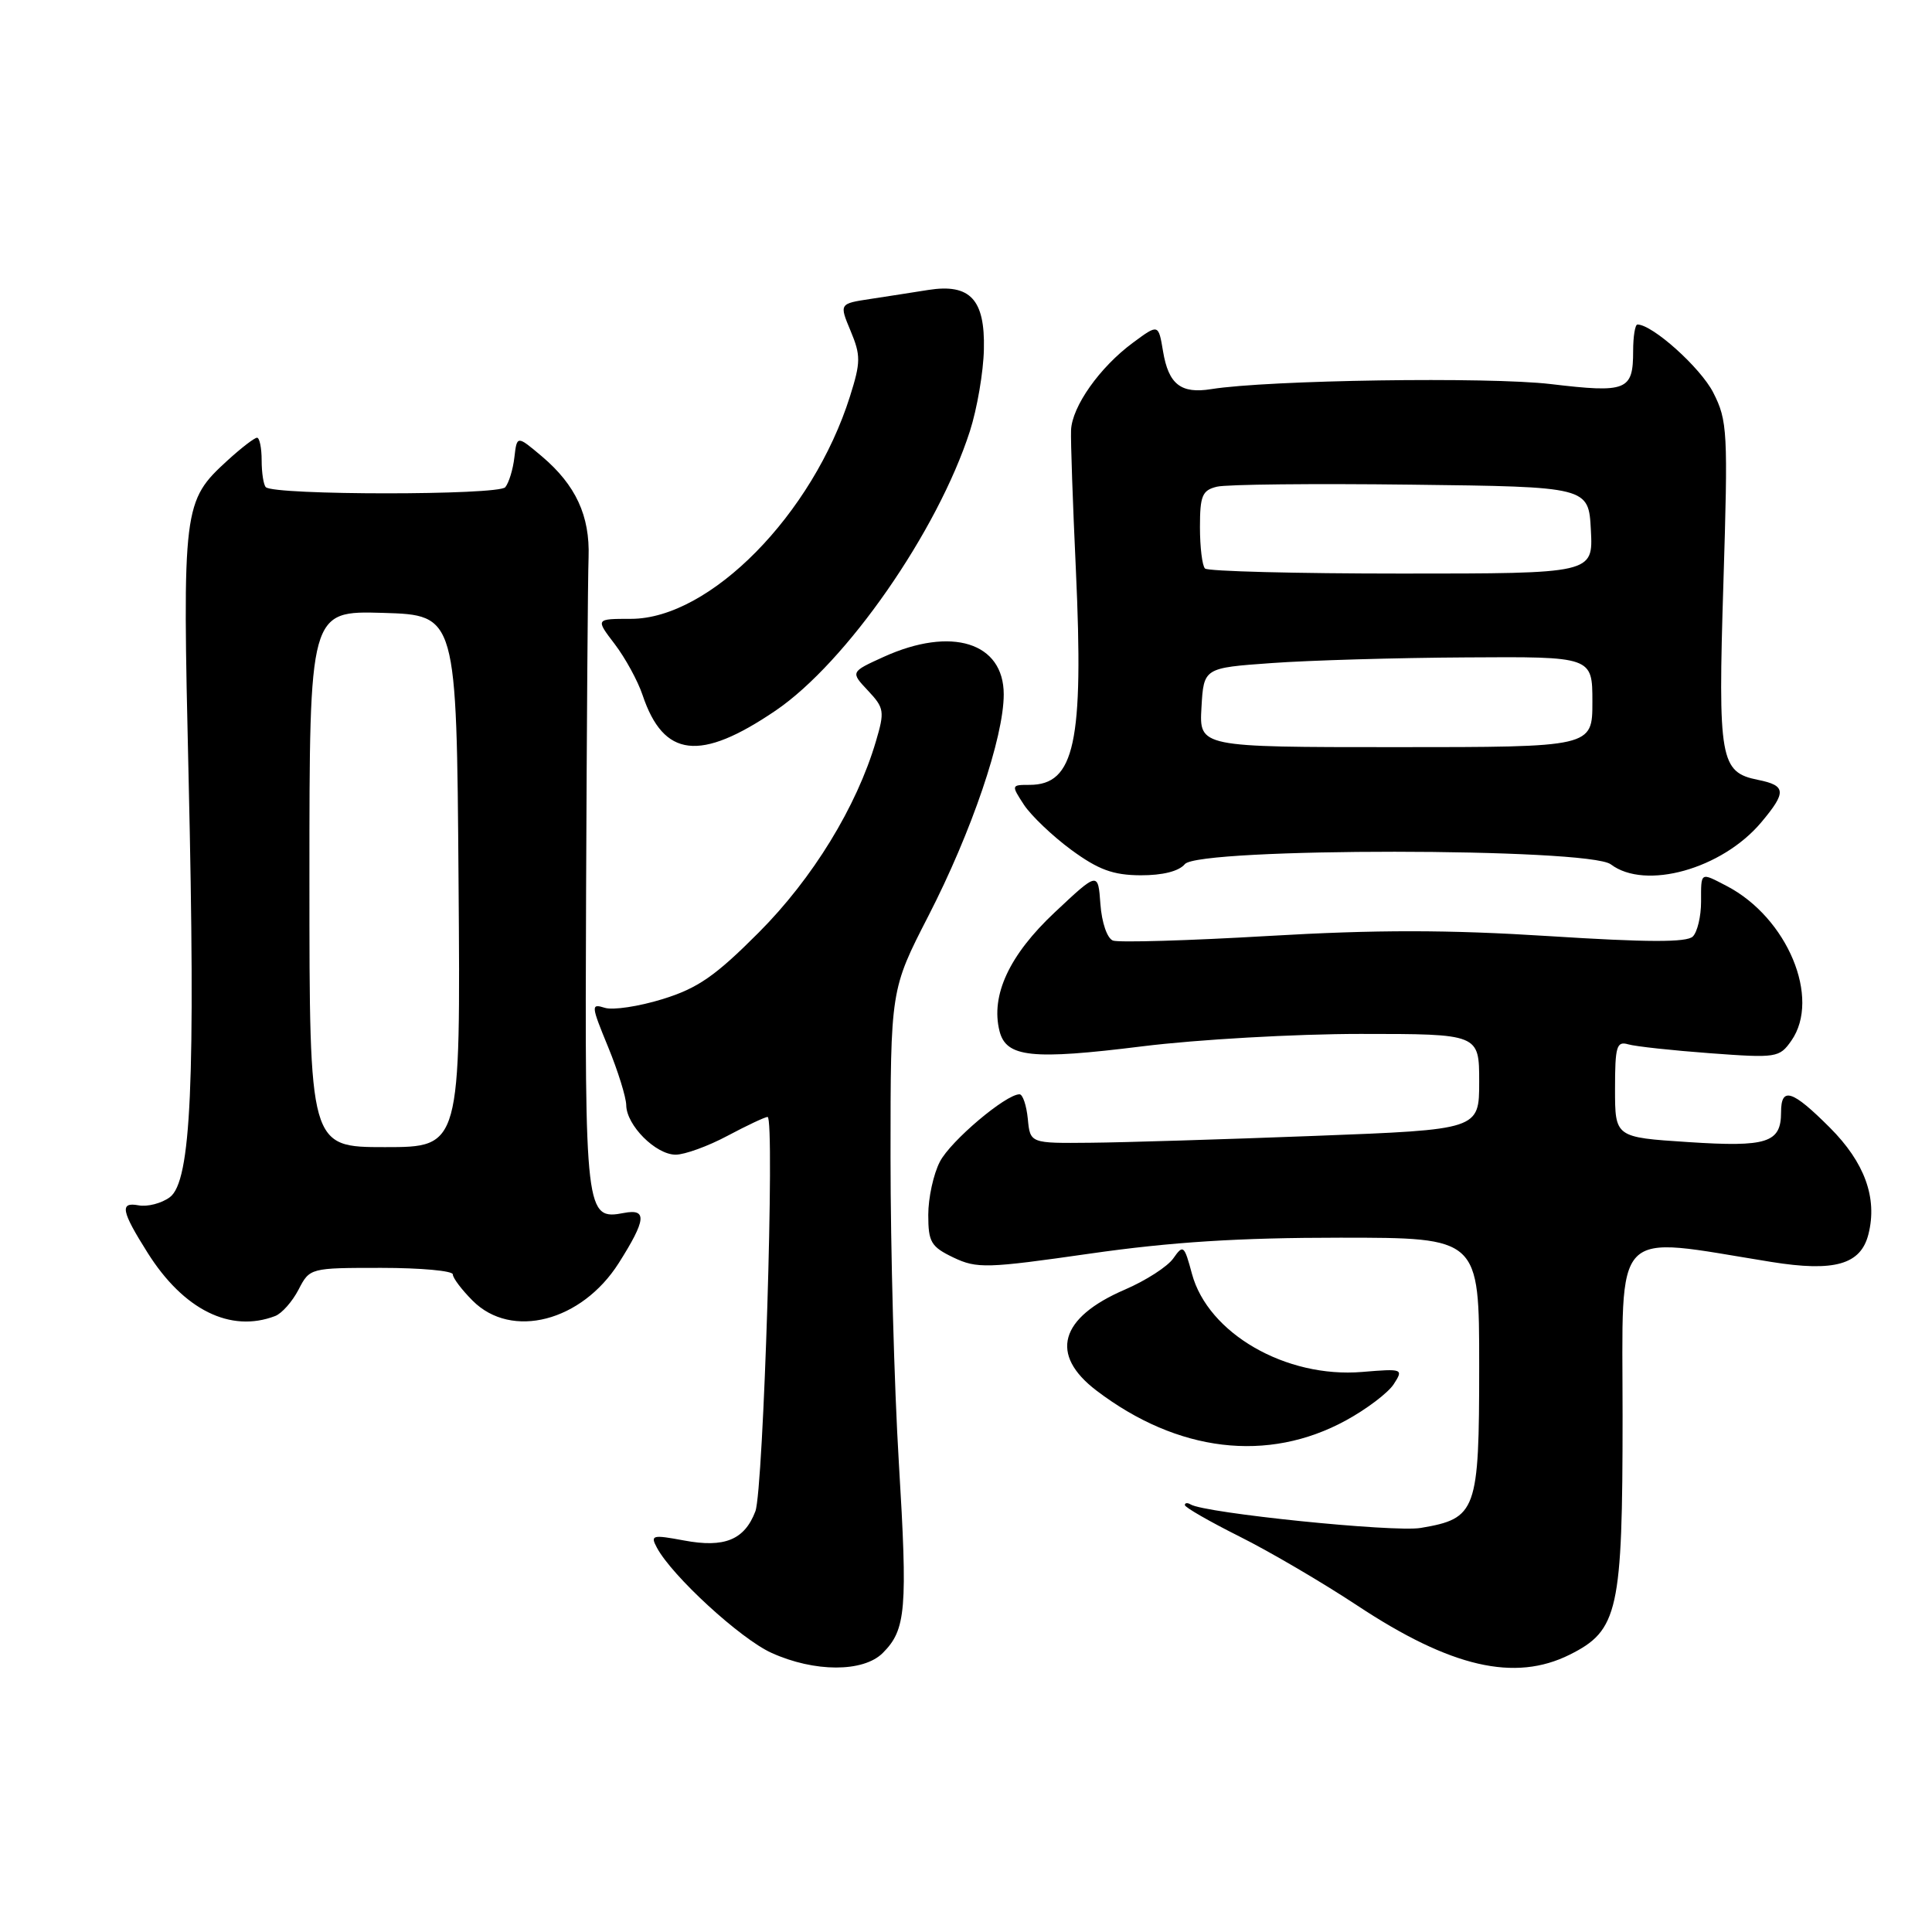 <?xml version="1.0" encoding="UTF-8" standalone="no"?>
<!DOCTYPE svg PUBLIC "-//W3C//DTD SVG 1.1//EN" "http://www.w3.org/Graphics/SVG/1.1/DTD/svg11.dtd" >
<svg xmlns="http://www.w3.org/2000/svg" xmlns:xlink="http://www.w3.org/1999/xlink" version="1.1" viewBox="0 0 256 256">
 <g >
 <path fill="currentColor"
d=" M 116.97 219.03 C 120.06 215.94 120.28 213.30 119.10 193.78 C 118.49 183.72 118.00 165.52 118.00 153.32 C 118.00 131.13 118.00 131.13 123.02 121.36 C 128.75 110.21 133.00 97.71 133.00 92.01 C 133.00 85.12 126.08 82.96 117.09 87.04 C 112.69 89.04 112.69 89.04 115.01 91.51 C 117.17 93.81 117.24 94.26 116.06 98.24 C 113.50 106.91 107.69 116.39 100.54 123.56 C 94.79 129.33 92.46 130.95 87.79 132.39 C 84.65 133.36 81.21 133.88 80.14 133.54 C 78.29 132.96 78.31 133.21 80.57 138.71 C 81.88 141.90 82.96 145.37 82.98 146.44 C 83.01 149.11 86.89 153.00 89.53 153.00 C 90.72 153.00 93.82 151.88 96.40 150.50 C 98.99 149.12 101.38 148.00 101.71 148.00 C 102.70 148.00 101.17 197.42 100.09 200.26 C 98.65 204.04 96.00 205.13 90.63 204.12 C 86.43 203.34 86.15 203.41 87.04 205.07 C 89.04 208.82 98.11 217.15 102.22 219.01 C 107.92 221.60 114.40 221.60 116.97 219.03 Z  M 208.00 219.25 C 214.43 216.04 215.00 213.48 215.00 187.62 C 215.00 162.07 213.35 163.78 234.69 167.21 C 243.08 168.56 246.57 167.57 247.58 163.53 C 248.79 158.73 247.08 154.03 242.46 149.41 C 237.47 144.42 236.00 143.95 236.00 147.38 C 236.00 151.43 234.16 152.02 223.67 151.33 C 214.00 150.70 214.00 150.70 214.00 144.28 C 214.00 138.64 214.21 137.93 215.75 138.38 C 216.71 138.66 221.60 139.19 226.61 139.56 C 235.40 140.21 235.78 140.15 237.36 137.90 C 241.30 132.27 236.84 121.59 228.80 117.40 C 225.26 115.56 225.40 115.48 225.40 119.50 C 225.40 121.42 224.91 123.49 224.31 124.09 C 223.51 124.89 218.26 124.87 205.25 124.04 C 191.86 123.19 182.40 123.18 168.06 124.02 C 157.48 124.64 148.22 124.91 147.47 124.63 C 146.70 124.33 145.99 122.25 145.81 119.80 C 145.50 115.50 145.50 115.50 139.75 120.90 C 133.74 126.54 131.25 131.88 132.44 136.62 C 133.32 140.11 136.70 140.47 151.40 138.64 C 158.64 137.74 171.64 137.00 180.28 137.00 C 196.00 137.00 196.00 137.00 196.00 143.34 C 196.00 149.68 196.00 149.68 174.25 150.51 C 162.29 150.97 148.90 151.38 144.50 151.42 C 136.50 151.50 136.50 151.50 136.19 148.25 C 136.01 146.46 135.52 145.00 135.09 145.00 C 133.27 145.00 125.95 151.19 124.54 153.93 C 123.69 155.56 123.00 158.73 123.00 160.97 C 123.00 164.59 123.36 165.20 126.34 166.63 C 129.45 168.11 130.76 168.07 144.43 166.11 C 155.17 164.57 164.17 164.00 177.59 164.00 C 196.00 164.00 196.00 164.00 196.00 181.00 C 196.00 200.27 195.66 201.21 188.25 202.46 C 184.70 203.06 159.62 200.50 157.75 199.34 C 157.34 199.09 157.00 199.13 157.00 199.43 C 157.00 199.73 160.26 201.60 164.25 203.60 C 168.24 205.59 175.26 209.71 179.86 212.75 C 192.25 220.94 200.71 222.89 208.00 219.25 Z  M 178.33 188.22 C 181.08 186.72 183.93 184.56 184.67 183.42 C 185.99 181.38 185.90 181.34 180.49 181.79 C 170.38 182.63 160.07 176.68 157.94 168.79 C 156.92 164.99 156.78 164.87 155.47 166.74 C 154.71 167.83 151.82 169.69 149.05 170.88 C 140.39 174.61 139.02 179.49 145.29 184.26 C 156.03 192.43 167.99 193.86 178.33 188.22 Z  M 36.46 174.38 C 37.35 174.04 38.74 172.46 39.56 170.88 C 41.04 168.01 41.10 168.00 50.53 168.00 C 55.74 168.00 60.00 168.39 60.00 168.86 C 60.00 169.34 61.19 170.91 62.64 172.36 C 67.79 177.51 77.07 175.11 81.99 167.36 C 85.62 161.63 85.78 160.13 82.69 160.72 C 77.58 161.70 77.49 160.93 77.66 118.10 C 77.75 96.32 77.89 76.41 77.99 73.85 C 78.18 68.34 76.29 64.27 71.79 60.46 C 68.50 57.69 68.50 57.69 68.16 60.59 C 67.98 62.19 67.43 63.98 66.95 64.56 C 66.05 65.64 36.31 65.64 35.22 64.55 C 34.92 64.25 34.67 62.65 34.67 61.00 C 34.67 59.35 34.39 58.00 34.06 58.00 C 33.72 58.00 31.98 59.34 30.18 60.98 C 24.24 66.41 24.16 67.08 24.99 103.00 C 25.92 143.37 25.33 156.55 22.50 158.64 C 21.40 159.45 19.53 159.94 18.34 159.71 C 15.84 159.25 16.07 160.47 19.56 166.00 C 24.32 173.56 30.54 176.65 36.46 174.38 Z  M 157.00 114.50 C 158.83 112.30 210.52 112.32 213.44 114.53 C 218.01 117.99 228.17 115.15 233.37 108.97 C 236.74 104.96 236.68 104.09 232.96 103.34 C 227.92 102.33 227.63 100.68 228.36 77.26 C 228.98 57.16 228.91 55.74 227.01 52.01 C 225.32 48.71 218.96 43.00 216.97 43.00 C 216.66 43.00 216.40 44.57 216.40 46.50 C 216.40 51.76 215.57 52.09 205.47 50.89 C 197.23 49.92 168.09 50.35 160.50 51.56 C 156.48 52.21 154.84 50.93 154.11 46.56 C 153.50 42.91 153.50 42.91 150.11 45.42 C 145.72 48.66 142.04 53.87 141.92 57.01 C 141.86 58.38 142.15 66.71 142.56 75.52 C 143.61 98.41 142.40 104.00 136.41 104.00 C 133.99 104.00 133.98 104.03 135.68 106.64 C 136.64 108.09 139.46 110.78 141.96 112.62 C 145.54 115.24 147.48 115.96 151.13 115.98 C 154.05 115.99 156.21 115.45 157.00 114.50 Z  M 102.77 94.16 C 112.15 87.78 124.24 70.40 128.52 57.12 C 129.47 54.16 130.31 49.28 130.37 46.29 C 130.53 39.67 128.54 37.55 123.00 38.42 C 121.08 38.73 117.63 39.26 115.35 39.61 C 111.20 40.24 111.20 40.24 112.71 43.85 C 114.06 47.09 114.06 47.98 112.63 52.51 C 107.70 68.14 94.07 82.00 83.61 82.00 C 78.90 82.00 78.90 82.00 81.45 85.34 C 82.85 87.18 84.51 90.21 85.14 92.09 C 87.93 100.40 92.74 100.97 102.77 94.16 Z  M 41.00 116.46 C 41.00 80.93 41.00 80.93 50.75 81.21 C 60.50 81.50 60.50 81.50 60.76 116.75 C 61.03 152.00 61.03 152.00 51.01 152.00 C 41.00 152.00 41.00 152.00 41.00 116.46 Z  M 159.20 93.75 C 159.50 88.50 159.50 88.50 168.50 87.86 C 173.45 87.50 185.04 87.16 194.25 87.11 C 211.00 87.00 211.00 87.00 211.00 93.00 C 211.00 99.00 211.00 99.00 184.95 99.00 C 158.90 99.00 158.90 99.00 159.20 93.75 Z  M 159.67 75.33 C 159.30 74.97 159.00 72.50 159.00 69.85 C 159.00 65.69 159.30 64.96 161.25 64.49 C 162.49 64.18 174.07 64.06 187.00 64.22 C 210.50 64.50 210.50 64.50 210.80 70.25 C 211.10 76.00 211.10 76.00 185.72 76.00 C 171.76 76.00 160.03 75.70 159.67 75.33 Z "/>
</g>
</svg>